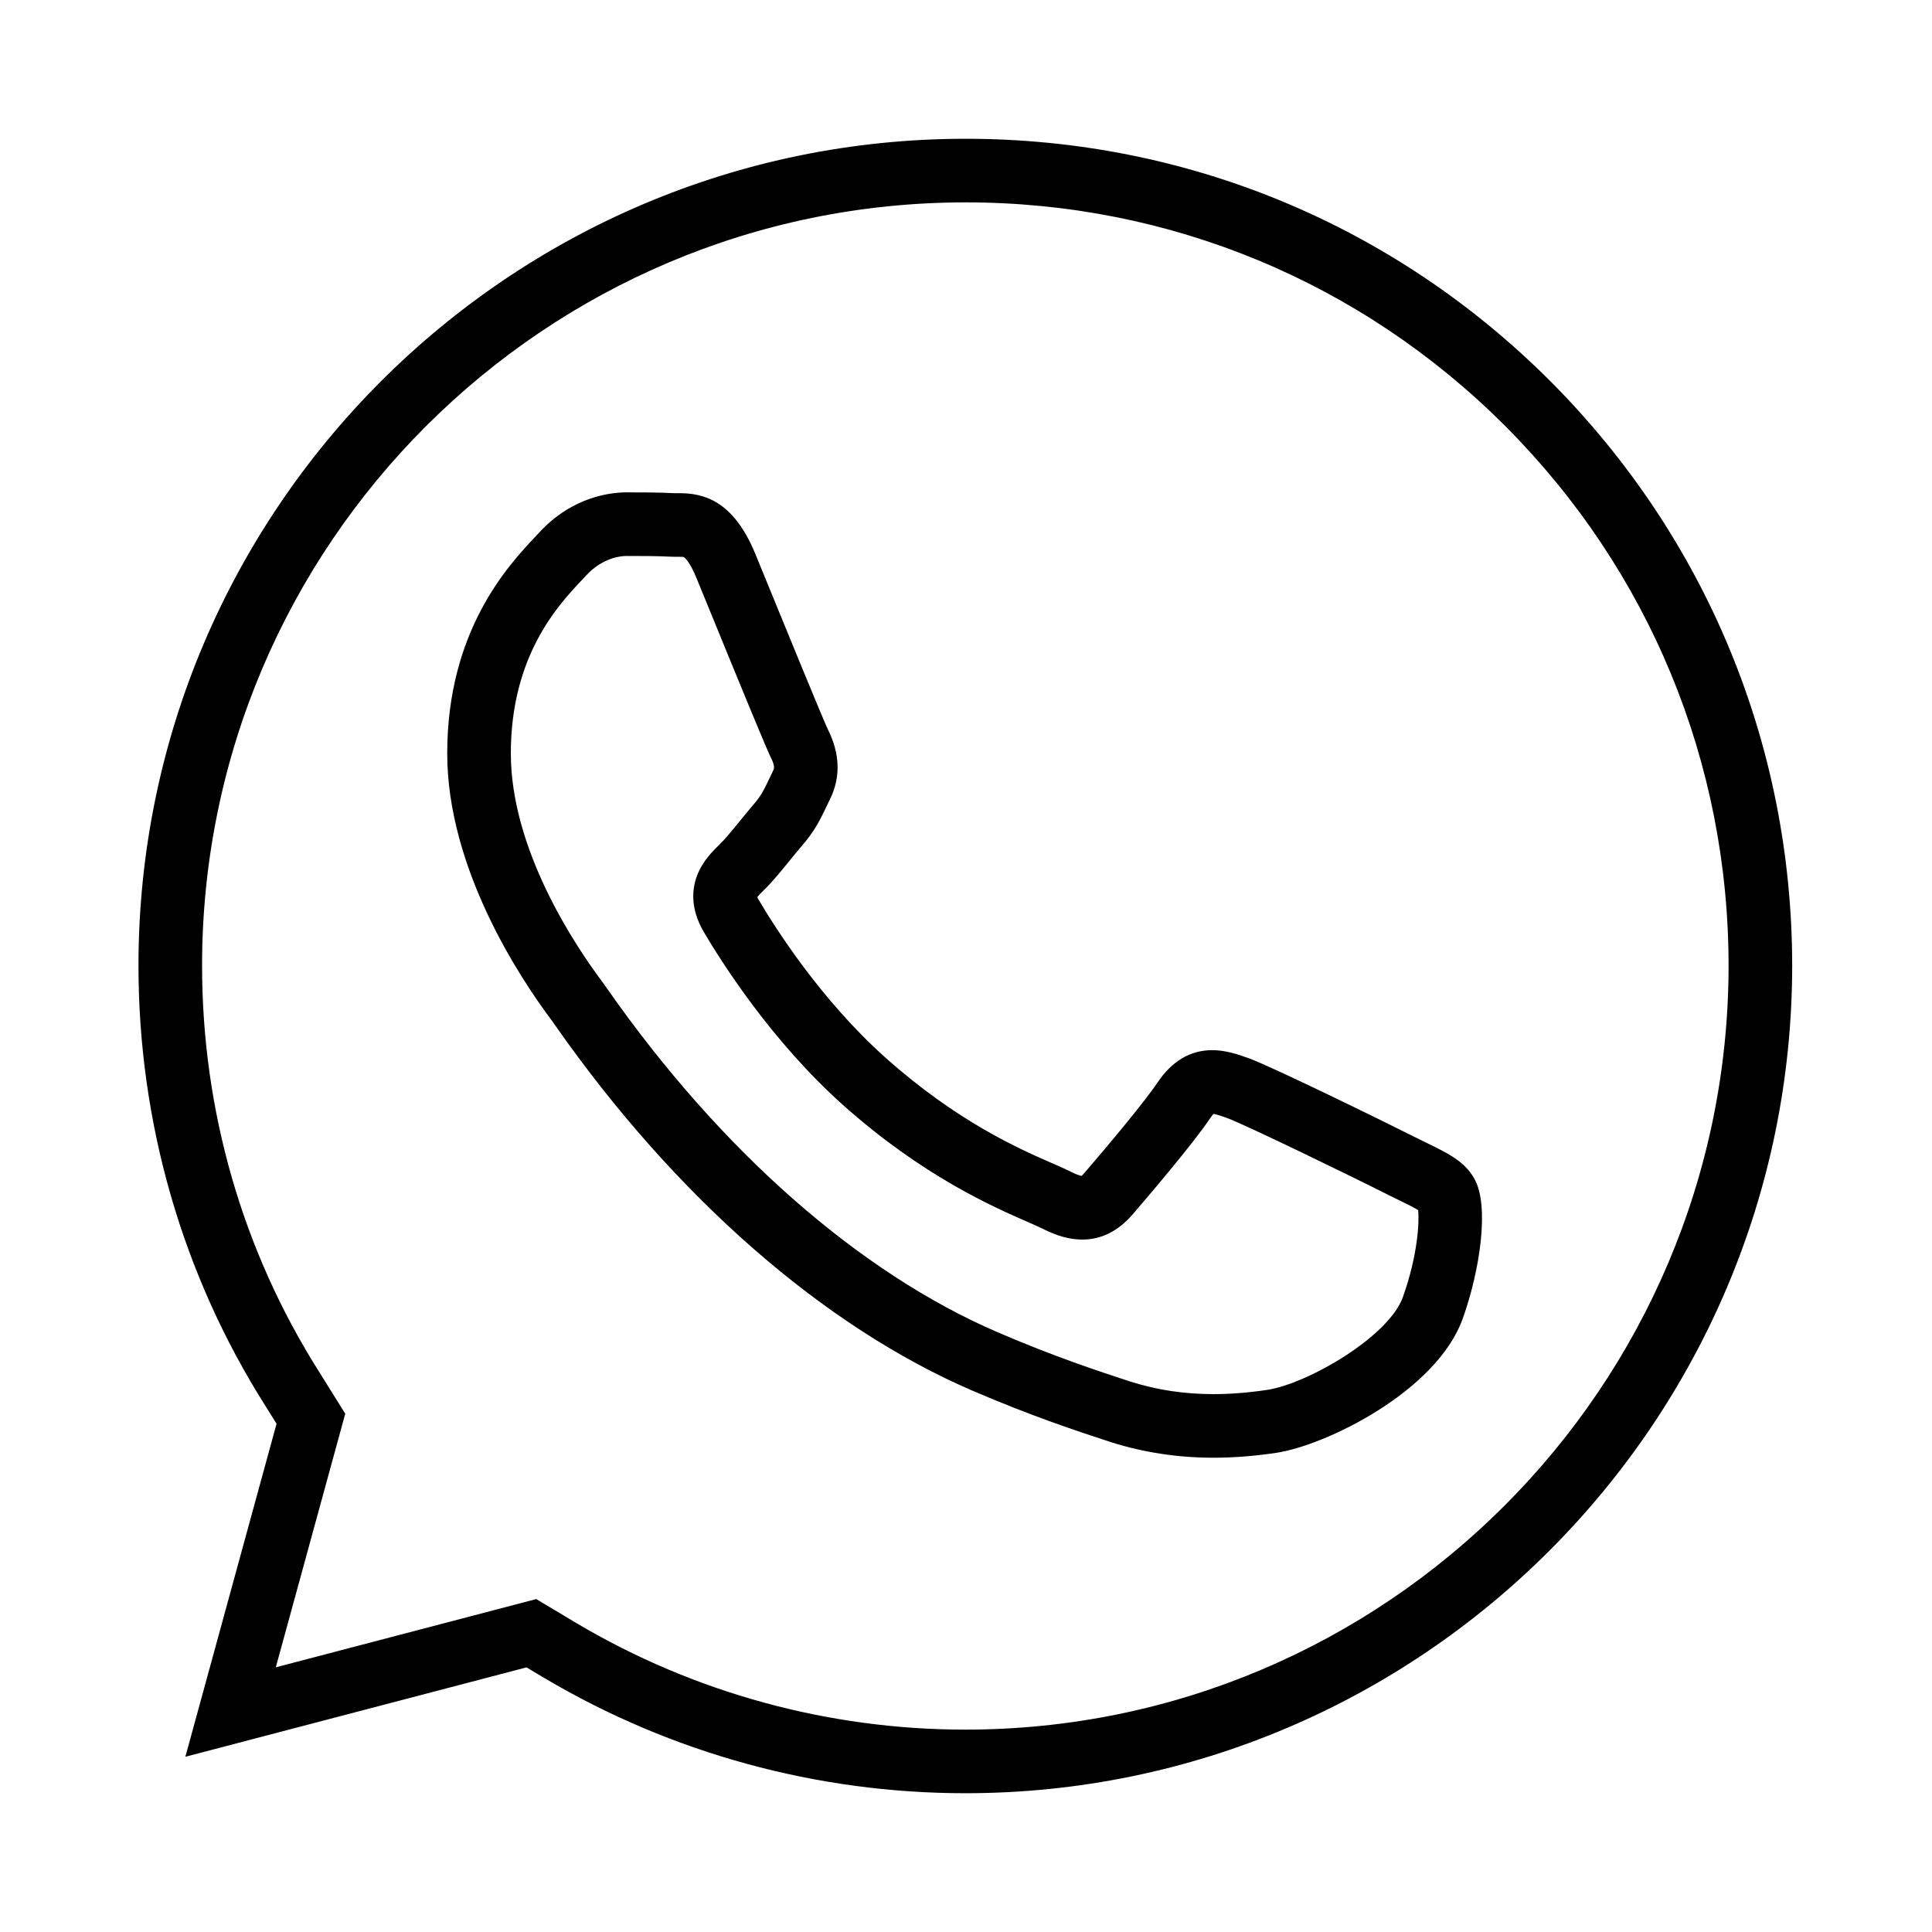 <?xml version="1.0" standalone="no"?><!DOCTYPE svg PUBLIC "-//W3C//DTD SVG 1.1//EN" "http://www.w3.org/Graphics/SVG/1.1/DTD/svg11.dtd"><svg t="1497430939807" class="icon" style="" viewBox="0 0 1024 1024" version="1.1" xmlns="http://www.w3.org/2000/svg" p-id="14279" xmlns:xlink="http://www.w3.org/1999/xlink" width="200" height="200"><defs><style type="text/css"></style></defs><path d="M821.665 201.981c-82.782-82.818-192.815-128.427-309.826-128.427-241.76 0-438.447 196.593-438.447 438.24 0 83.126 23.216 163.742 67.145 233.144l6.04 9.687-48.33 176.498 180.828-47.381 9.392 5.619c67.44 39.962 144.613 61.084 223.174 61.084 241.446 0 438.044-196.683 438.249-438.453C949.891 394.997 904.359 284.905 821.665 201.981zM511.641 916.734c-72.519 0-143.748-19.495-205.927-56.339l-21.484-12.854-138.048 36.171 36.805-134.408-13.938-22.356c-40.525-64.008-61.945-138.407-61.945-215.154 0-223.058 181.564-404.529 404.736-404.529 108.004 0 209.568 42.102 285.969 118.535 76.333 76.546 118.371 178.184 118.371 286.178C915.991 735.161 734.515 916.734 511.641 916.734z" p-id="14280"></path><path d="M756.304 605.831c-1.909-0.929-3.955-1.925-6.055-2.977-11.125-5.65-75.335-37.237-88.41-41.972-5.975-2.164-12.388-4.277-19.321-4.277-11.597 0-21.349 5.763-29.02 17.18-6.408 9.613-24.918 31.859-38.847 48.02-0.668 0.755-1.151 1.196-1.448 1.437-0.733-0.13-2.448-0.584-5.586-2.175-2.566-1.307-5.671-2.662-9.602-4.376-17.662-7.708-50.538-22.055-88.701-56.113-34.256-30.636-58.425-68.741-67.225-83.7-0.354-0.602-0.58-1.067-0.725-1.406 0.895-1.168 2.748-2.969 3.503-3.702 4.484-4.332 9.065-9.972 13.497-15.427 2.279-2.806 4.432-5.456 6.466-7.816 7.026-8.069 10.005-14.308 13.453-21.532 0.496-1.04 1.016-2.128 1.576-3.28 5.769-11.652 5.41-24.147-1.044-37.088-2.432-4.944-21.846-52.404-32.275-77.9-2.356-5.76-4.473-10.934-6.186-15.115-11.717-28.553-27.701-32.215-40.318-32.215l-1.871 0.006c-0.375 0-0.738 0-1.084-0.018-7.856-0.419-16.603-0.419-25.062-0.419-8.007 0-28.535 2.069-46.173 21.235-0.669 0.727-1.413 1.517-2.221 2.374-13.941 14.813-46.585 49.502-46.585 114.726 0 60.872 38.422 118.847 54.941 140.946l0.25 0.333c0.275 0.364 1.238 1.741 2.09 2.956 63.543 90.771 142.048 159.499 221.045 193.518 31.226 13.464 55.67 21.482 73.519 27.338l0.186 0.06c17.197 5.421 35.404 8.169 54.12 8.169 10.521 0 21.357-0.839 33.161-2.571 26.32-3.912 85.09-32.569 98.919-71.141 9.125-25.46 14.295-59.752 6.216-74.068C776.42 615.622 767.53 611.295 756.304 605.831zM743.54 687.536c-7.507 20.941-50.481 45.951-72.109 49.166-10.134 1.487-19.371 2.209-28.237 2.209-15.455 0-29.814-2.153-43.895-6.583-17.23-5.652-40.808-13.392-70.589-26.233-73.335-31.58-146.767-96.177-206.77-181.893-1.354-1.934-2.184-3.119-2.829-3.972l-0.124-0.166c-14.502-19.401-48.233-70.005-48.233-120.762 0-51.855 25.277-78.714 37.424-91.622 0.894-0.951 1.719-1.828 2.469-2.641 8.846-9.614 18.597-10.361 21.374-10.361 8.386 0 16.308 0 23.276 0.371 1.098 0.058 2.11 0.065 2.869 0.065l1.87-0.006c1.643 0 2.221 0.074 2.384 0.122 0.028 0.014 2.833 1.642 6.744 11.173 1.709 4.169 3.822 9.336 6.175 15.087 19.686 48.128 30.817 75.145 33.284 80.132 2.291 4.594 1.672 5.837 1.016 7.153l-0.069 0.14c-0.608 1.249-1.172 2.429-1.709 3.556-2.961 6.202-4.447 9.315-8.509 13.98-2.412 2.797-4.823 5.765-7.155 8.637-3.801 4.68-7.731 9.518-10.788 12.471-3.398 3.302-9.085 8.828-12.018 16.693-2.45 6.571-3.807 17.06 3.64 29.719 9.603 16.323 36.016 57.937 73.823 91.749 42.199 37.659 79.67 54.01 97.678 61.869 3.282 1.432 6.116 2.669 7.822 3.538 7.919 4.01 14.683 5.879 21.285 5.879 9.928 0 18.805-4.375 26.384-13.002l0.103-0.119c7.407-8.592 32.284-37.69 41.388-51.35 0.744-1.106 1.314-1.773 1.68-2.154 1.947 0.309 5.658 1.653 7.165 2.198 9.757 3.533 68.813 32.304 84.704 40.371 2.302 1.155 4.466 2.208 6.487 3.192 3.608 1.757 7.943 3.866 10.113 5.259C752.29 647.653 751.459 665.441 743.54 687.536z" p-id="14281"></path></svg>